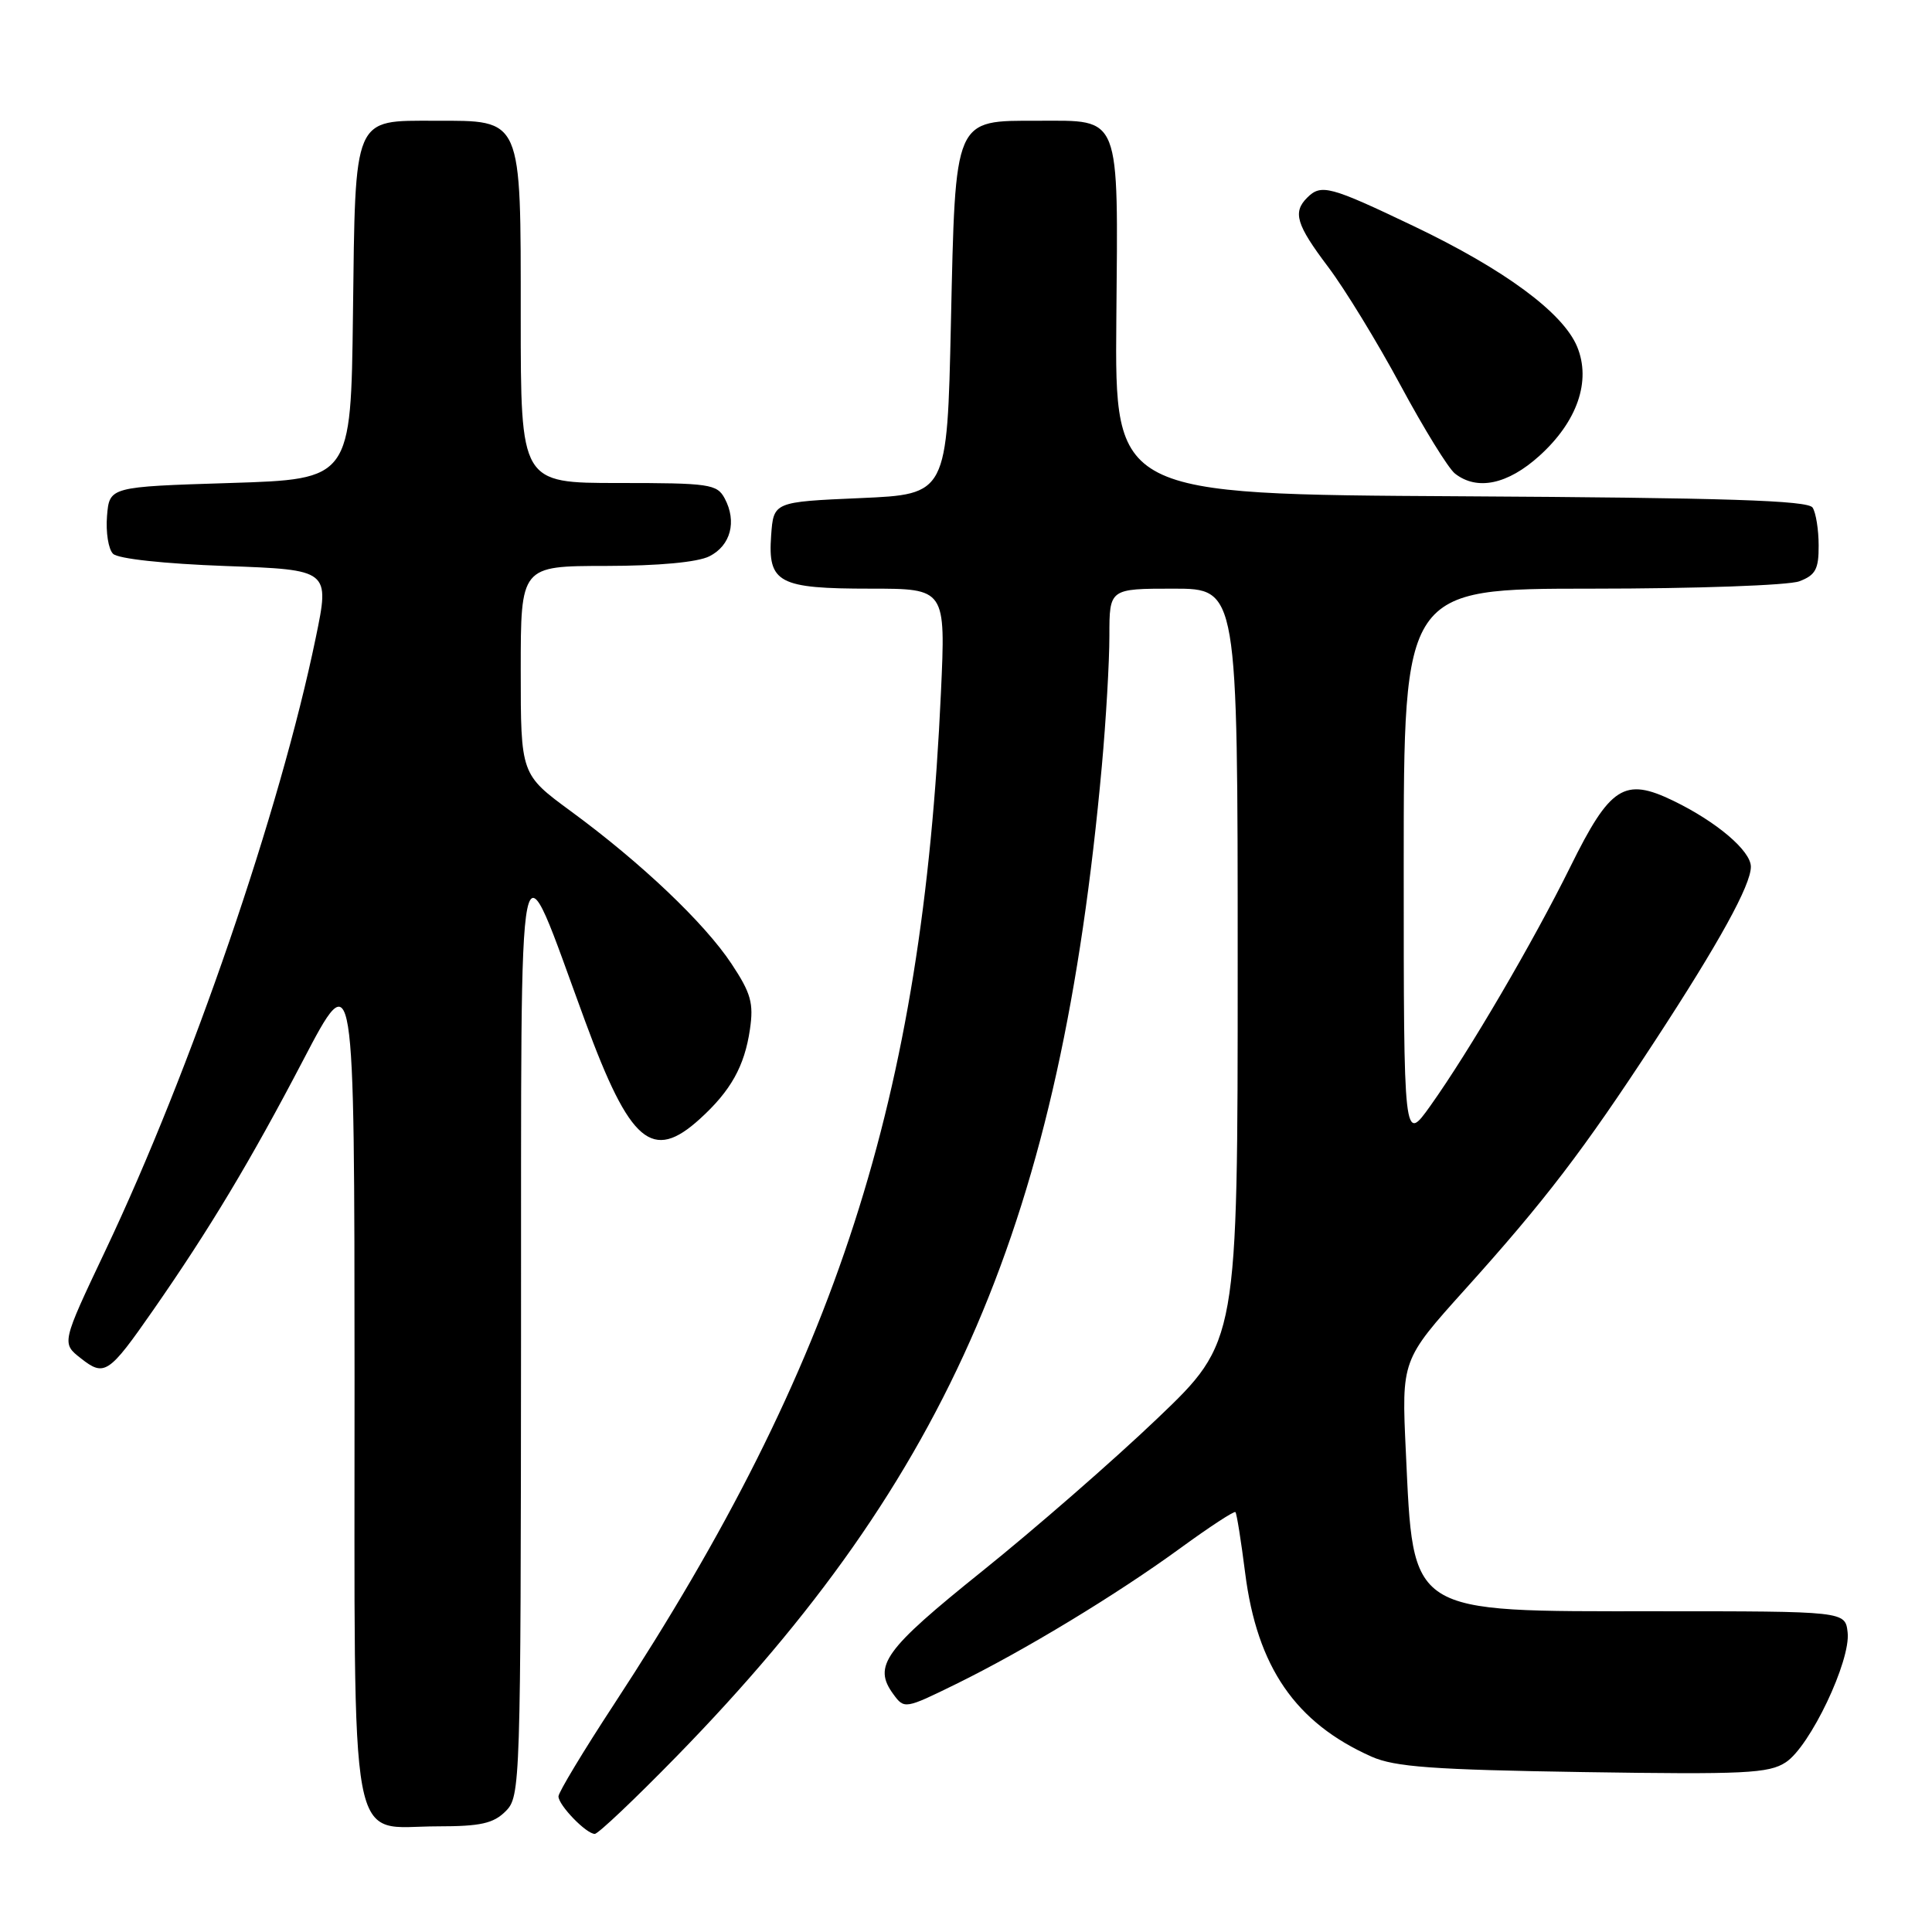 <?xml version="1.0" encoding="UTF-8" standalone="no"?>
<!DOCTYPE svg PUBLIC "-//W3C//DTD SVG 1.1//EN" "http://www.w3.org/Graphics/SVG/1.1/DTD/svg11.dtd" >
<svg xmlns="http://www.w3.org/2000/svg" xmlns:xlink="http://www.w3.org/1999/xlink" version="1.1" viewBox="0 0 256 256">
 <g >
 <path fill="currentColor"
d=" M 89.63 232.75 C 125.98 195.53 140.53 161.65 146.00 101.50 C 146.55 95.45 147.00 87.69 147.00 84.25 C 147.00 78.00 147.00 78.00 155.50 78.00 C 164.00 78.00 164.00 78.00 164.00 127.89 C 164.00 177.79 164.00 177.79 153.37 187.94 C 147.53 193.52 137.06 202.64 130.12 208.21 C 117.16 218.62 115.62 220.74 118.38 224.50 C 119.82 226.47 119.93 226.46 126.67 223.15 C 135.74 218.70 147.97 211.29 156.47 205.09 C 160.27 202.32 163.53 200.19 163.70 200.36 C 163.87 200.53 164.45 204.16 164.99 208.43 C 166.57 220.89 171.66 228.29 181.75 232.77 C 184.82 234.13 189.88 234.50 209.79 234.81 C 231.22 235.14 234.37 234.99 236.63 233.51 C 239.85 231.40 245.25 220.05 244.82 216.30 C 244.50 213.50 244.50 213.50 219.46 213.50 C 186.36 213.50 187.31 214.11 186.28 192.35 C 185.71 180.21 185.71 180.21 194.13 170.85 C 204.73 159.08 209.80 152.44 219.24 138.00 C 227.78 124.94 232.00 117.28 232.00 114.85 C 232.00 112.74 227.46 108.88 221.69 106.09 C 215.23 102.97 213.35 104.18 208.09 114.83 C 203.16 124.80 194.71 139.25 189.55 146.50 C 186.00 151.49 186.00 151.49 186.00 114.75 C 186.00 78.00 186.00 78.00 210.93 78.00 C 224.72 78.00 237.02 77.56 238.43 77.02 C 240.57 76.21 241.00 75.41 240.98 72.27 C 240.98 70.20 240.62 67.94 240.18 67.26 C 239.58 66.31 228.70 65.96 193.56 65.76 C 147.72 65.50 147.72 65.50 147.92 42.38 C 148.16 14.87 148.60 16.00 137.58 16.00 C 126.34 16.00 126.61 15.38 126.00 42.85 C 125.50 65.50 125.50 65.50 114.00 66.00 C 102.50 66.50 102.50 66.50 102.18 70.96 C 101.73 77.25 103.14 78.00 115.35 78.00 C 125.31 78.00 125.31 78.00 124.68 91.75 C 122.22 145.69 110.93 180.66 81.39 225.78 C 77.32 231.99 74.00 237.50 74.00 238.03 C 74.00 239.20 77.68 243.00 78.81 243.00 C 79.26 243.00 84.12 238.39 89.63 232.75 Z  M 67.00 240.00 C 68.96 238.04 69.00 236.64 69.04 176.75 C 69.09 106.77 68.35 110.39 77.54 135.33 C 83.49 151.50 86.43 154.00 92.75 148.25 C 96.83 144.54 98.65 141.30 99.37 136.40 C 99.88 132.93 99.51 131.60 96.93 127.71 C 93.35 122.30 84.95 114.32 75.64 107.49 C 69.00 102.61 69.00 102.61 69.00 88.81 C 69.00 75.00 69.00 75.00 80.25 74.99 C 87.28 74.98 92.44 74.50 94.00 73.71 C 96.82 72.29 97.66 69.11 96.03 66.05 C 95.01 64.14 94.01 64.00 81.96 64.00 C 69.00 64.00 69.00 64.00 69.00 42.00 C 69.00 15.37 69.27 16.00 57.65 16.00 C 46.74 16.00 47.09 15.16 46.77 41.56 C 46.50 63.50 46.50 63.50 30.50 64.00 C 14.50 64.50 14.50 64.50 14.18 68.38 C 14.01 70.52 14.36 72.77 14.98 73.38 C 15.64 74.04 21.72 74.70 29.90 75.00 C 43.70 75.50 43.70 75.50 41.84 84.50 C 37.11 107.41 25.34 141.72 13.95 165.74 C 8.15 177.98 8.15 177.98 10.72 179.99 C 13.84 182.45 14.41 182.06 20.29 173.61 C 27.79 162.83 33.20 153.81 40.16 140.50 C 46.96 127.50 46.96 127.50 46.98 182.75 C 47.00 247.29 46.02 242.00 58.00 242.00 C 63.67 242.00 65.38 241.62 67.00 240.00 Z  M 203.99 60.39 C 209.00 55.86 210.86 50.49 208.98 45.94 C 207.11 41.43 199.35 35.71 187.34 29.97 C 176.20 24.65 175.06 24.34 173.20 26.20 C 171.27 28.13 171.76 29.77 175.98 35.36 C 178.17 38.26 182.49 45.32 185.58 51.06 C 188.67 56.80 191.91 62.06 192.79 62.75 C 195.72 65.05 199.78 64.20 203.99 60.39 Z "/>
</g>
</svg>